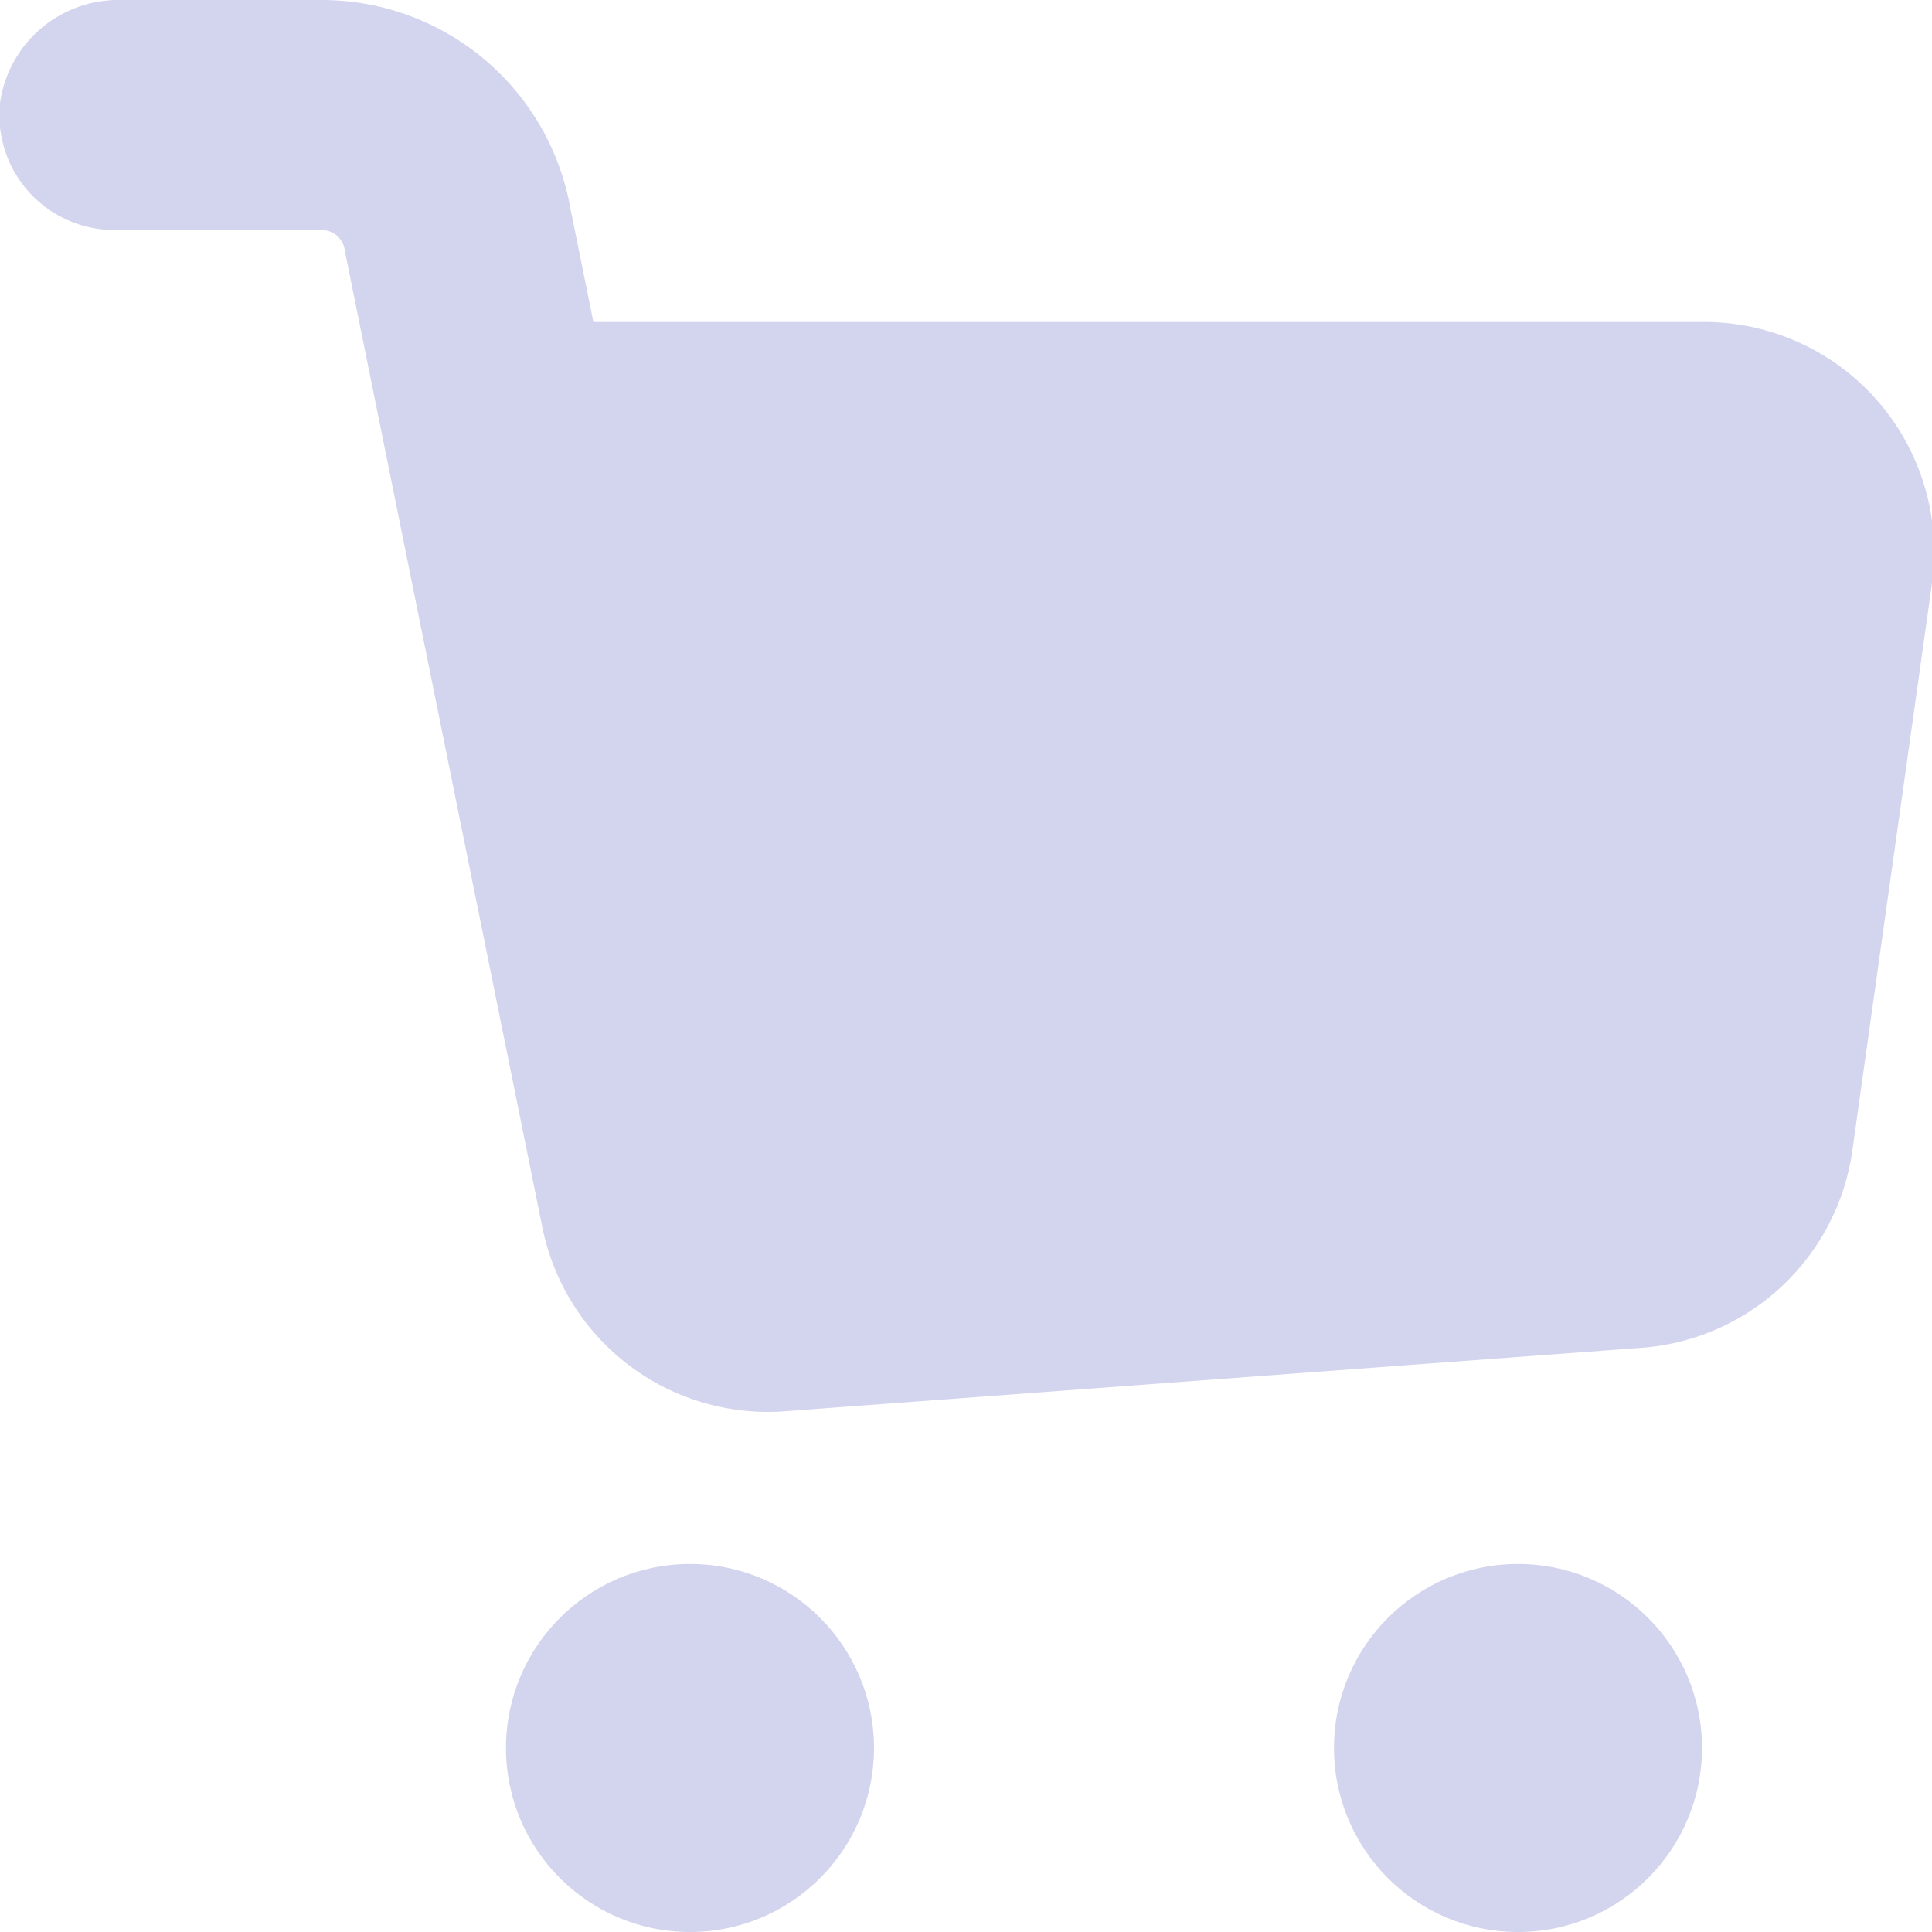 <?xml version="1.0" encoding="UTF-8" standalone="no"?> <svg xmlns="http://www.w3.org/2000/svg" width="42" height="42" viewBox="0 0 42 42">
  <defs>
    <style>
      .a {
        fill: #d3d4ed;
      }
    </style>
  </defs>
  <title>10 Shopping Cart_5</title>
  <g>
    <path class="a" d="M12.9,7l-.5-2.47A5.49,5.49,0,0,0,7,0H2.64A2.6,2.6,0,0,0,0,2.24,2.5,2.5,0,0,0,2.5,5H7a.51.51,0,0,1,.5.47l4.29,21.21a5,5,0,0,0,5.27,4L35.69,29.3A5,5,0,0,0,40.27,25L42,12.68A5,5,0,0,0,37,7Z"/>
    <circle class="a" cx="15" cy="38" r="4"/>
    <circle class="a" cx="33" cy="38" r="4"/>
  </g>
</svg>
